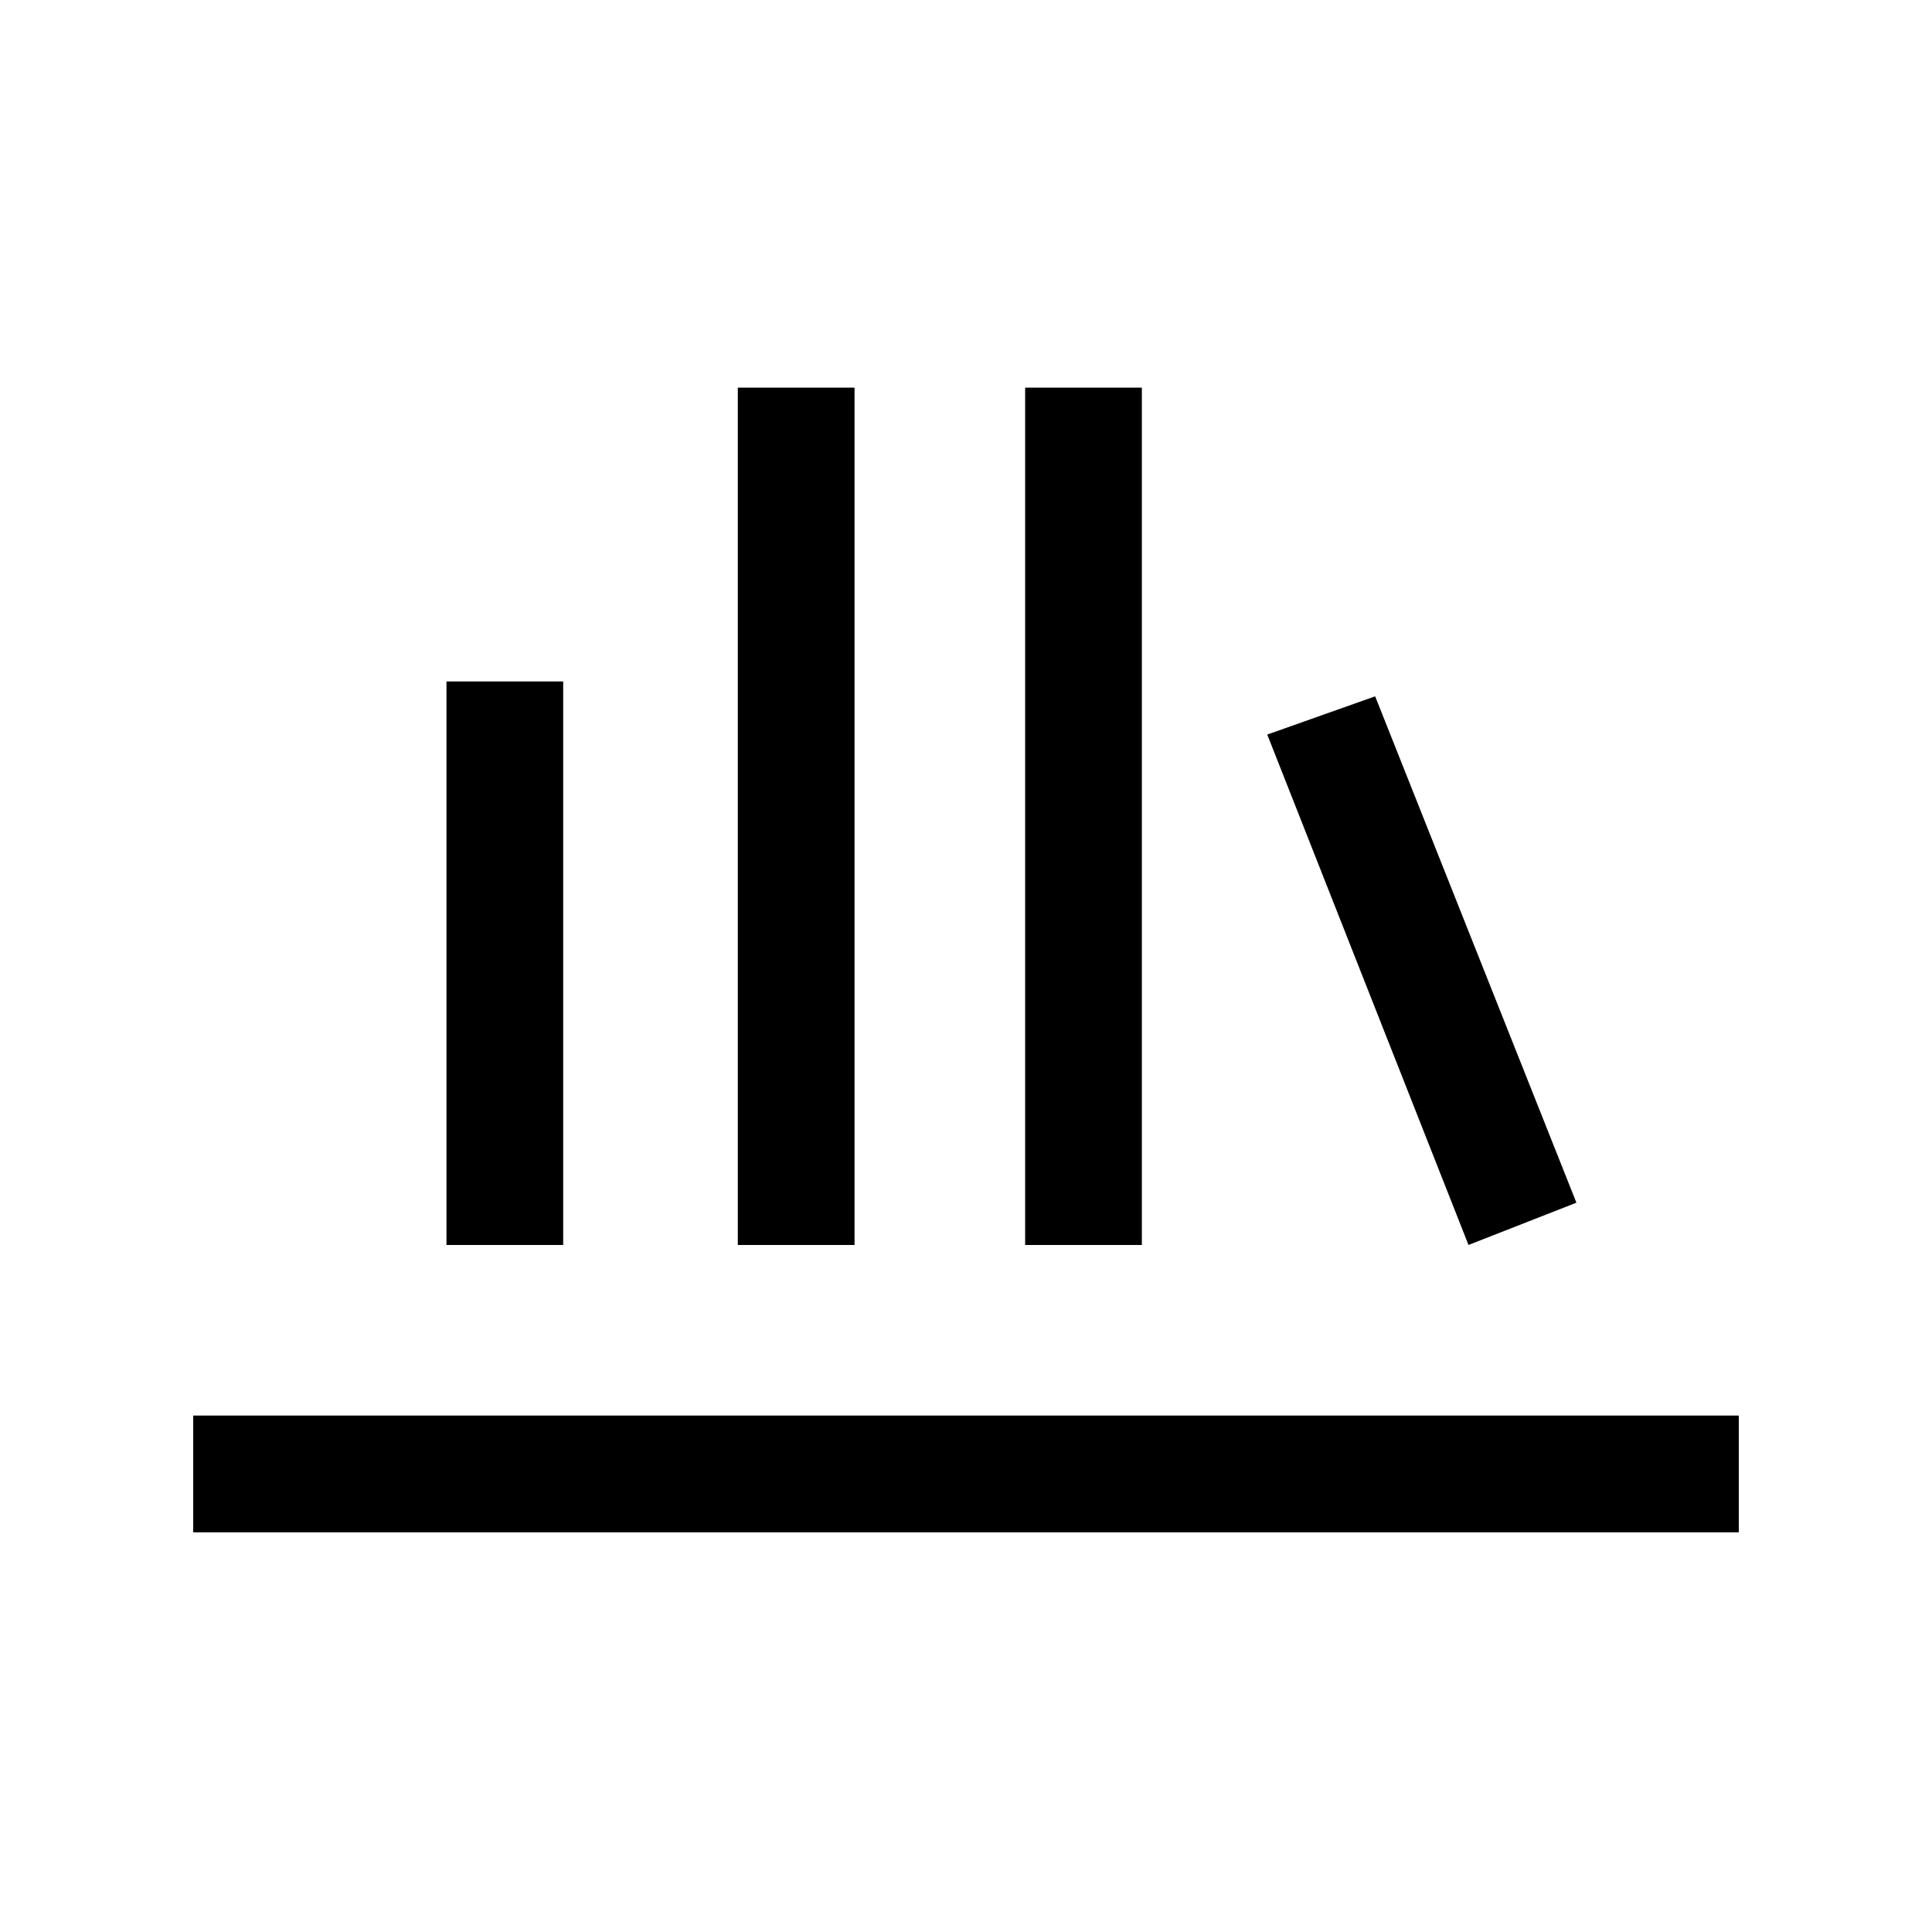 <svg xmlns="http://www.w3.org/2000/svg" height="20" viewBox="0 -960 960 960" width="20"><path d="M96-198.615v-58h768v58H96Zm125.846-142.77v-280h58v280h-58Zm144.769 0v-426h58v426h-58Zm142.77 0v-426h58v426h-58Zm220.307 0L629.692-595l53.616-19 100 251.615-53.616 21Z"/></svg>